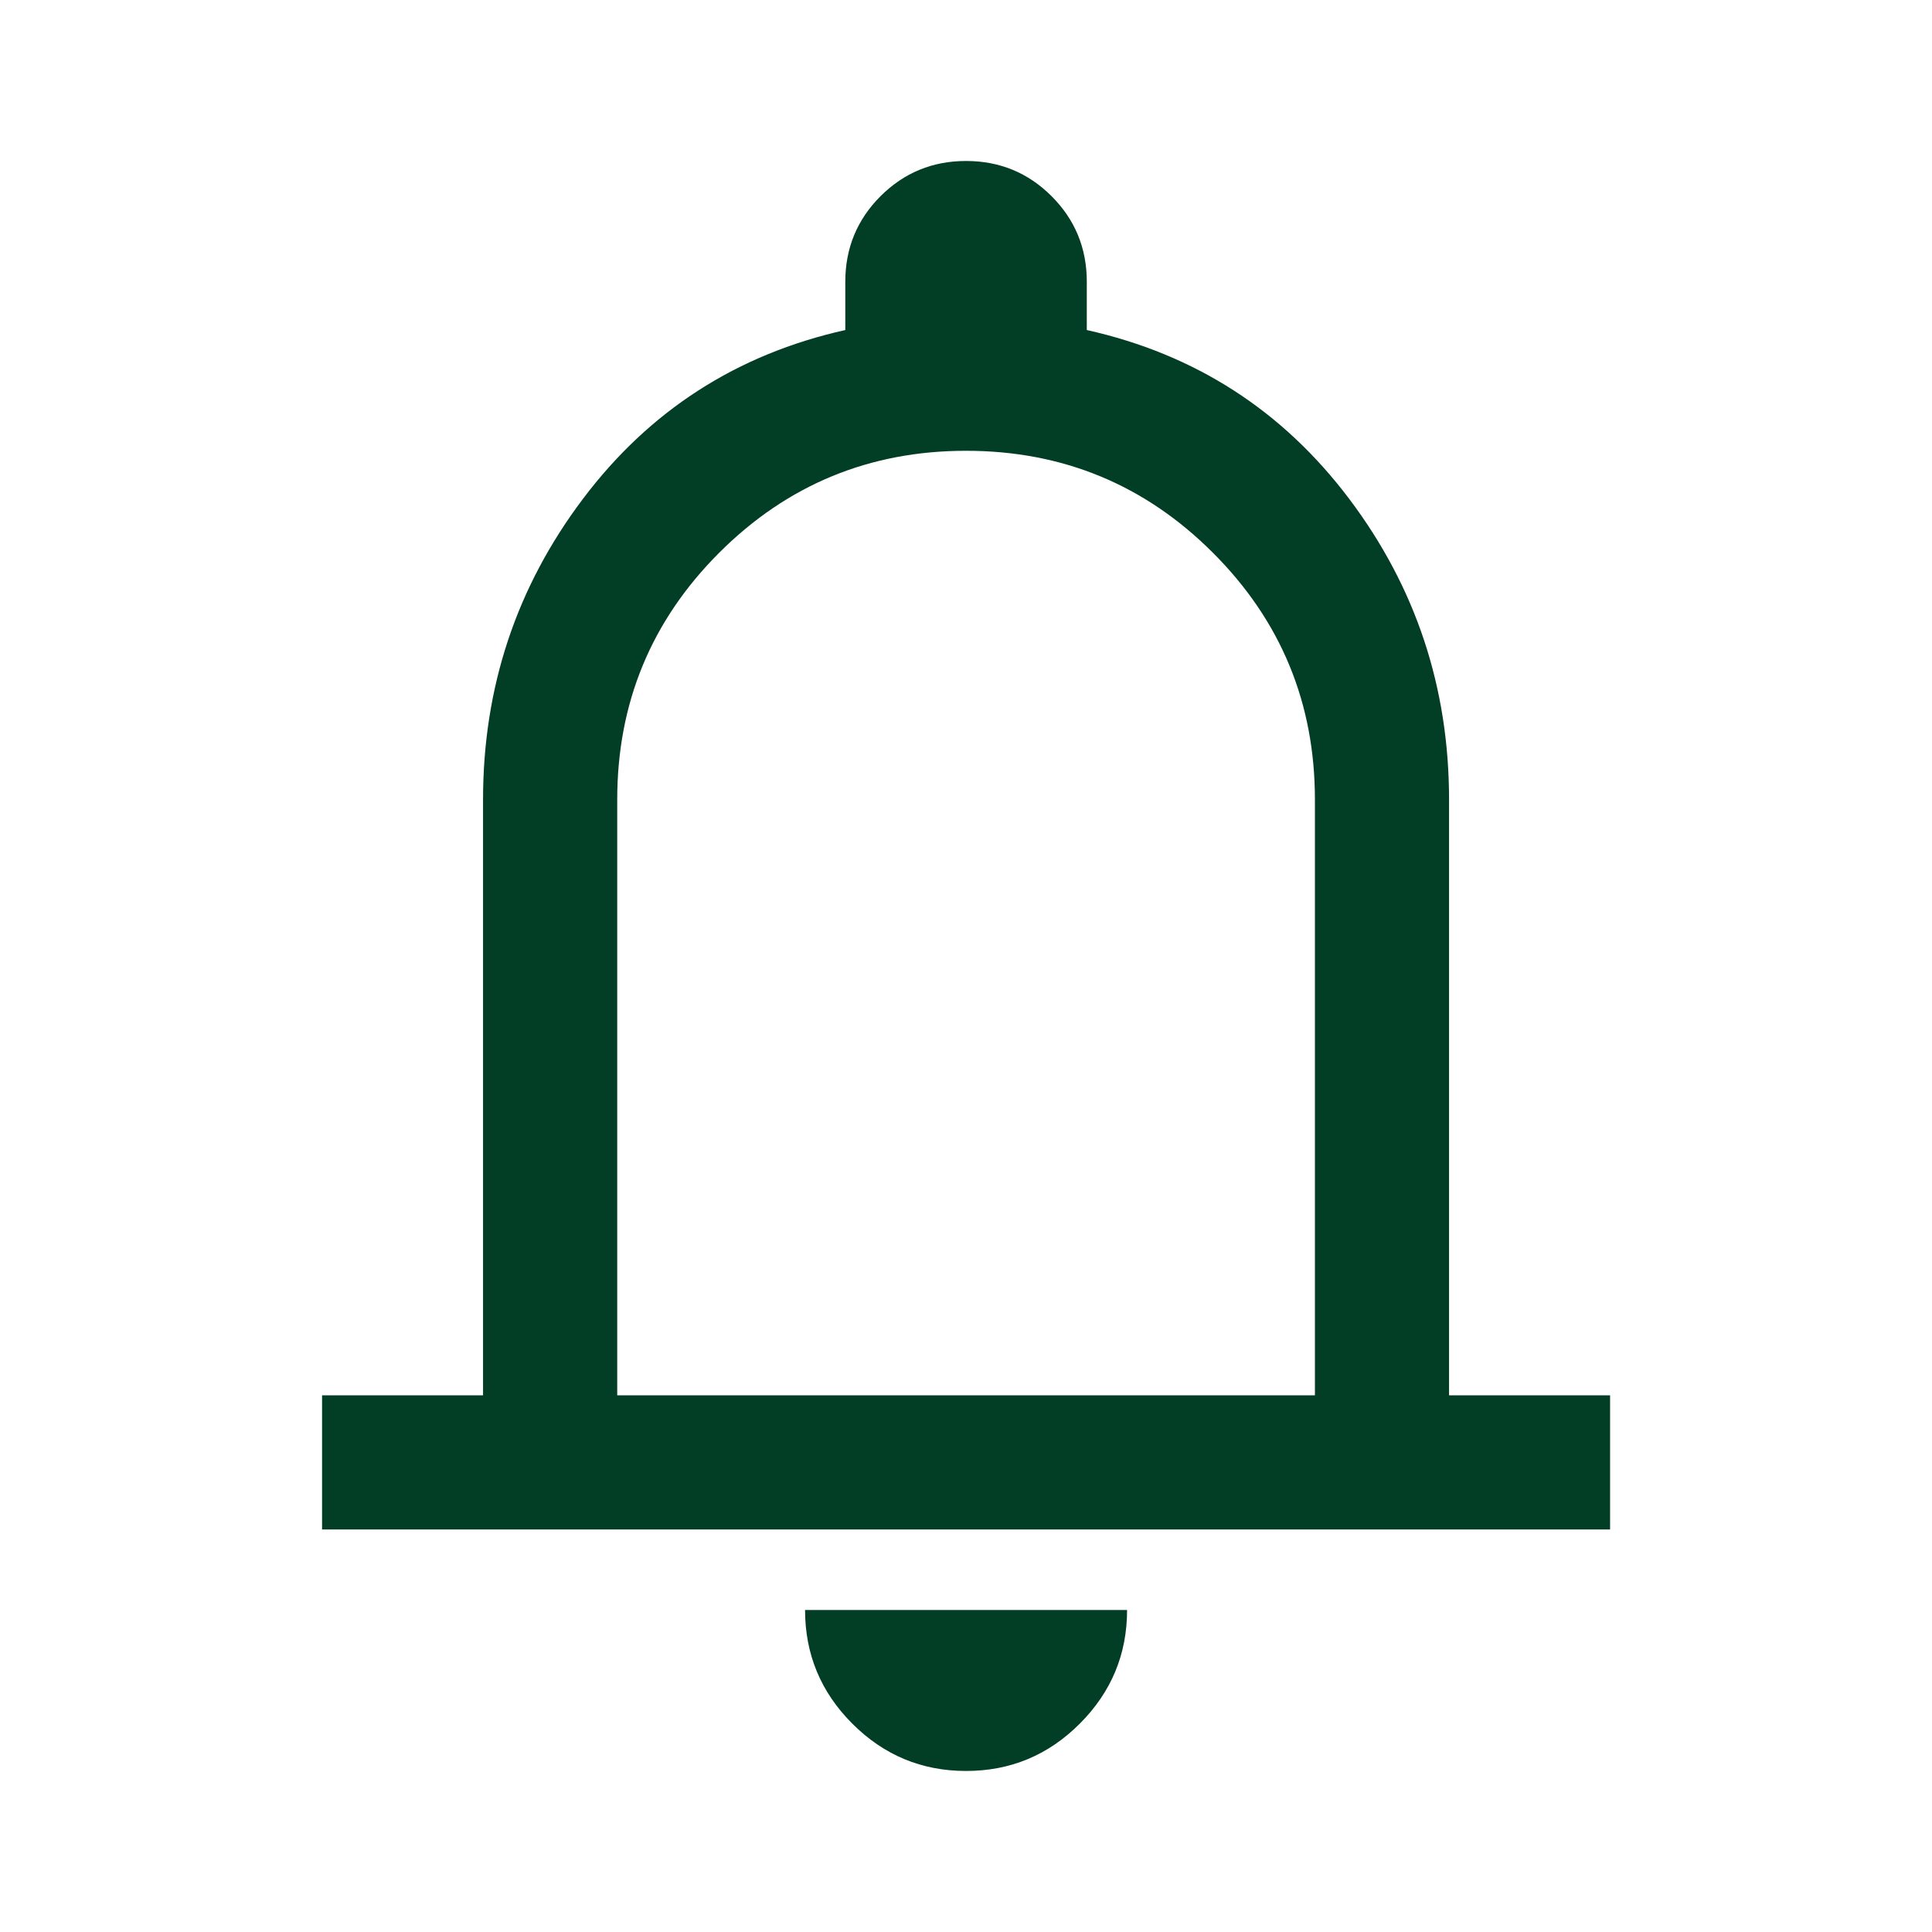 <svg width="40" height="40" viewBox="0 0 40 40" fill="none" xmlns="http://www.w3.org/2000/svg">
<mask id="mask0_1134_48310" style="mask-type:alpha" maskUnits="userSpaceOnUse" x="0" y="0" width="40" height="40">
<rect width="40" height="40" fill="#D9D9D9"/>
</mask>
<g mask="url(#mask0_1134_48310)">
<path d="M6.668 31.666V28.889H10.001V16.555C10.001 14.231 10.691 12.155 12.071 10.326C13.45 8.497 15.261 7.333 17.501 6.833V5.833C17.501 5.139 17.744 4.548 18.23 4.062C18.717 3.576 19.307 3.333 20.001 3.333C20.696 3.333 21.286 3.576 21.772 4.062C22.258 4.548 22.501 5.139 22.501 5.833V6.833C24.742 7.333 26.552 8.497 27.932 10.326C29.311 12.155 30.001 14.231 30.001 16.555V28.889H33.335V31.666H6.668ZM20.001 36.666C19.085 36.666 18.3 36.34 17.647 35.687C16.994 35.034 16.668 34.25 16.668 33.333H23.335C23.335 34.25 23.008 35.034 22.355 35.687C21.703 36.34 20.918 36.666 20.001 36.666ZM12.779 28.889H27.224V16.555C27.224 14.555 26.52 12.851 25.112 11.444C23.705 10.037 22.001 9.333 20.001 9.333C18.001 9.333 16.298 10.037 14.89 11.444C13.483 12.851 12.779 14.555 12.779 16.555V28.889Z" fill="#023D26"/>
</g>
</svg>
